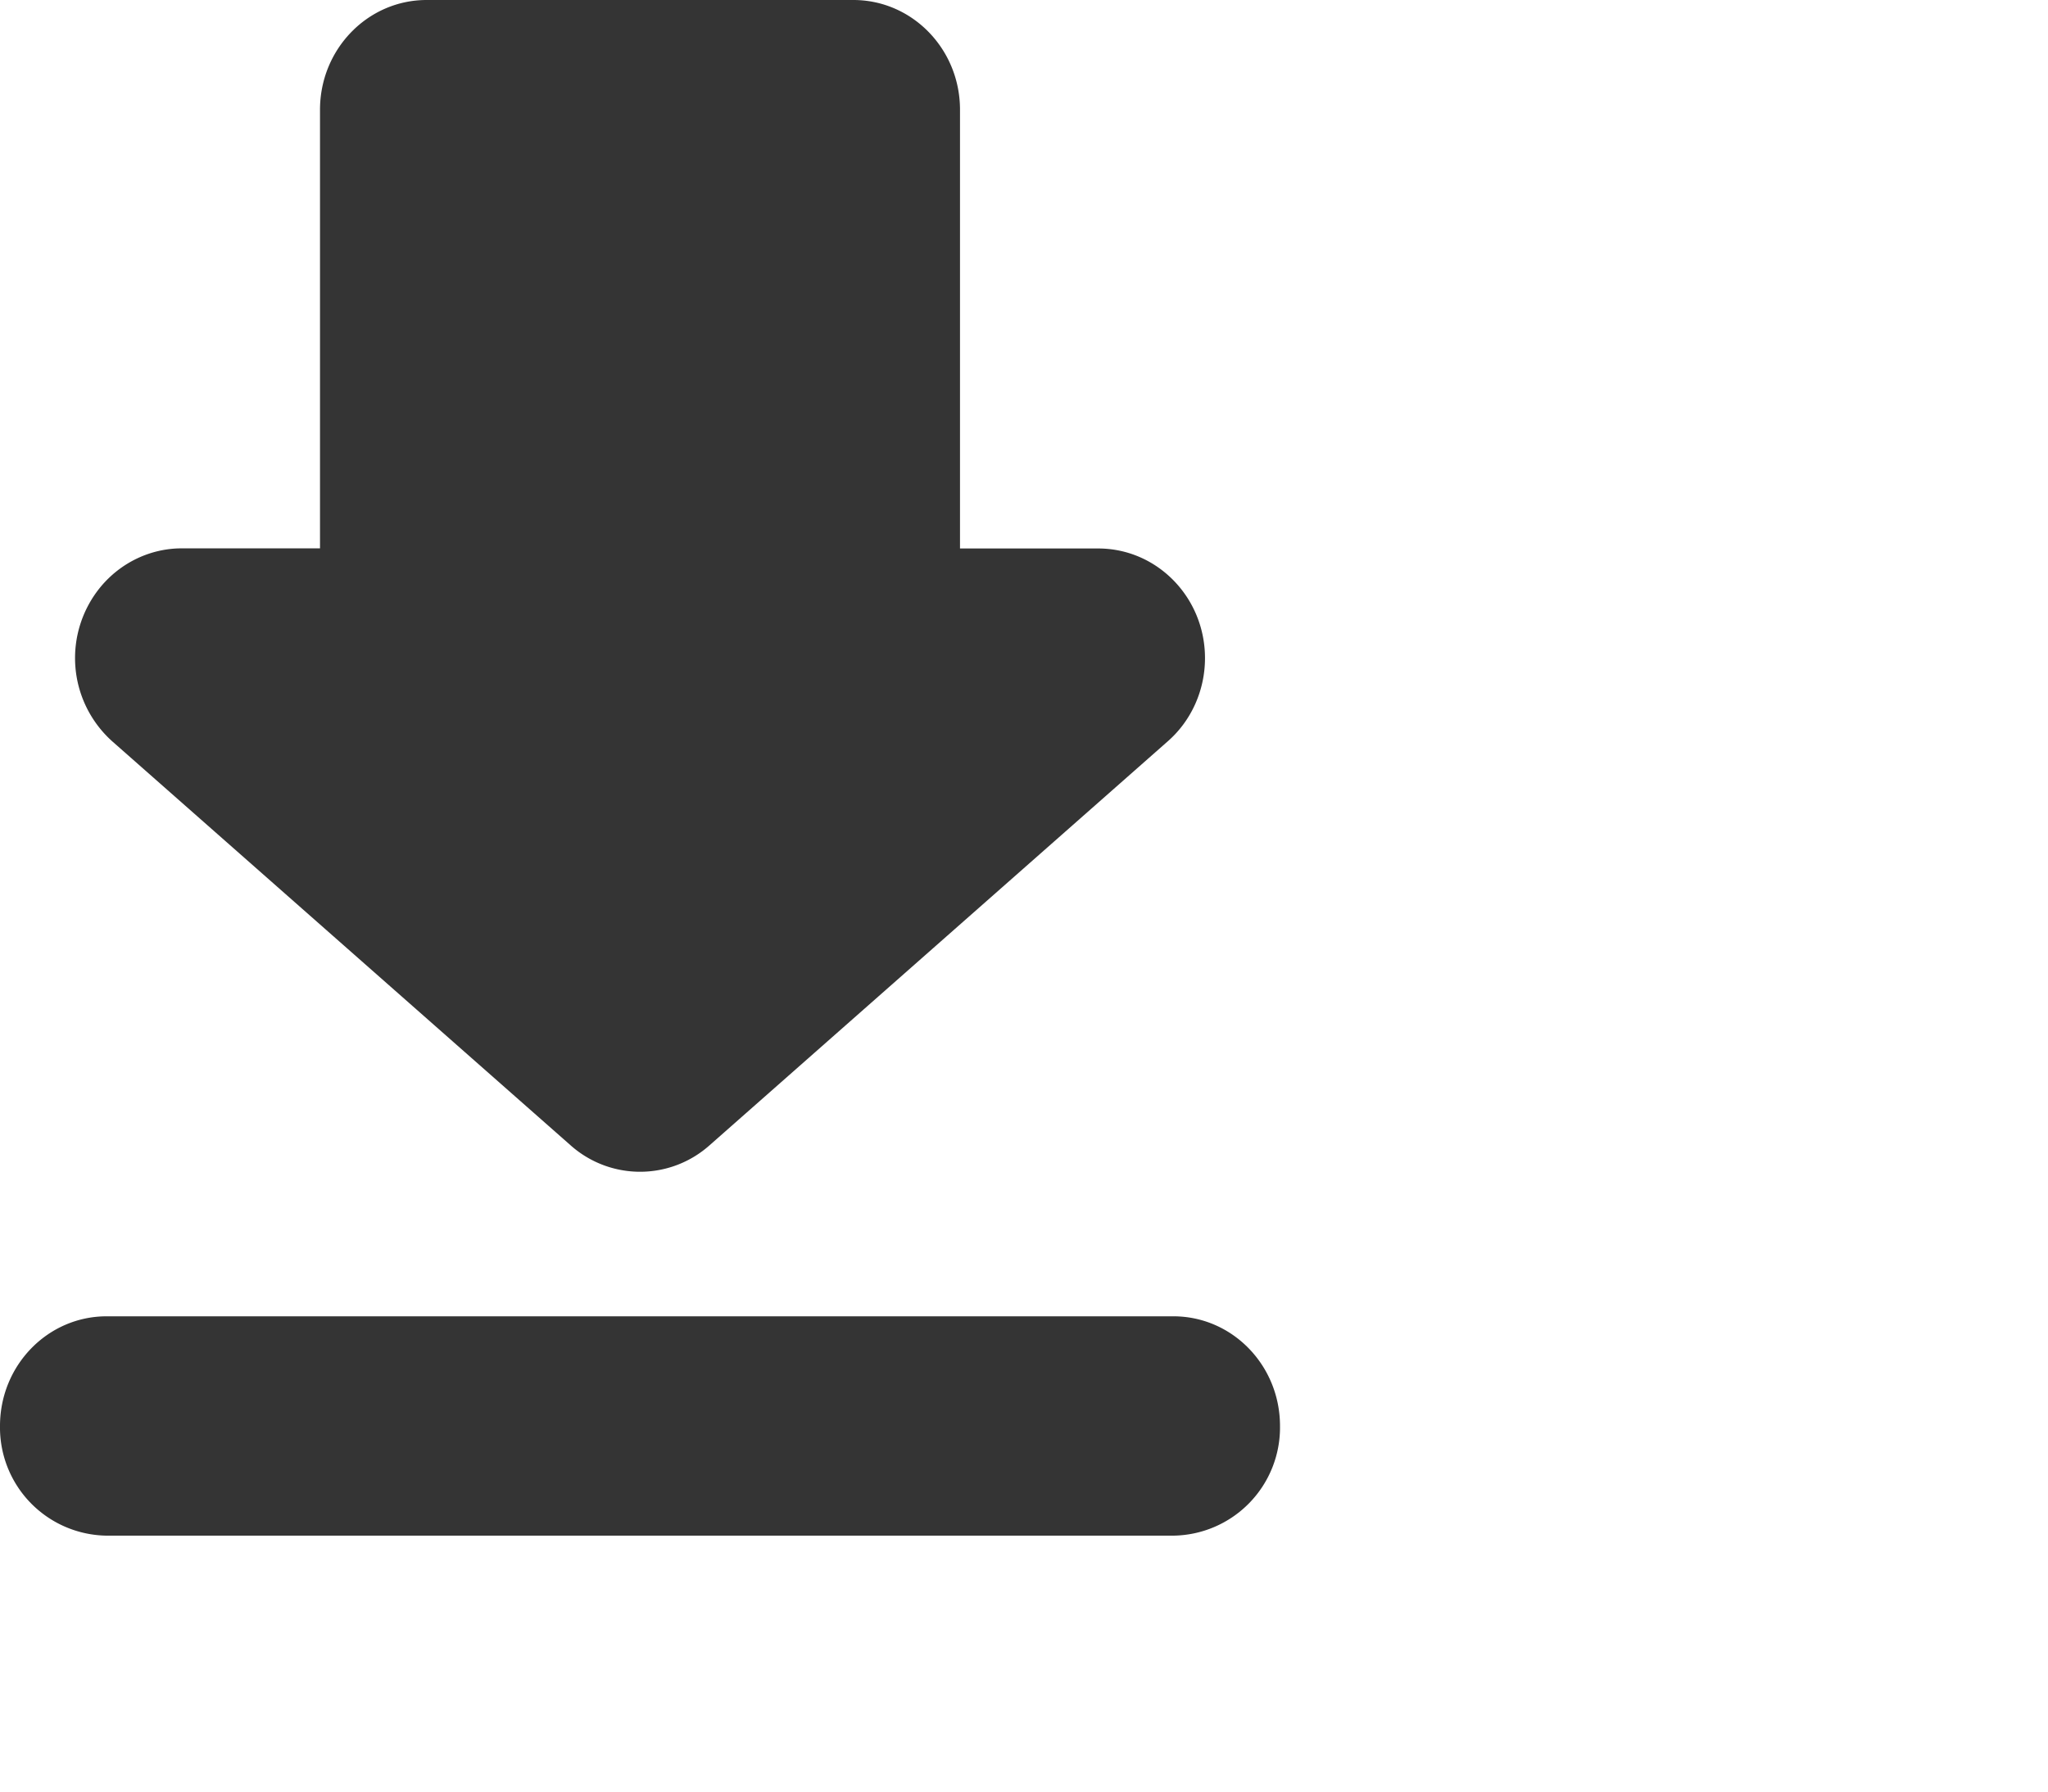 <svg height="14" id="import-act" viewbox="-1 -1 12 14" width="16" x="546" xmlns="http://www.w3.org/2000/svg" y="192">
 <g fill="none" fill-rule="evenodd">
  <path d="M-34-342h1440v900H-34z">
  </path>
  <path d="M-34.5-293.5h261v852h-261z" stroke="#E6E6E8">
  </path>
  <path d="M.833 10.286h8.334c.46 0 .833.383.833.857a.845.845 0 01-.833.857H.833A.845.845 0 010 11.143c0-.474.373-.857.833-.857zm6.667-6h1.08c.46 0 .834.383.834.857 0 .25-.106.488-.291.65L5.543 8.95a.816.816 0 01-1.085 0L.878 5.794a.874.874 0 01-.091-1.209c.158-.19.39-.3.632-.3H2.5V.858C2.5.384 2.873 0 3.333 0h3.334c.46 0 .833.384.833.857v3.429z" fill="#343434">
  </path>
 </g>
</svg>
